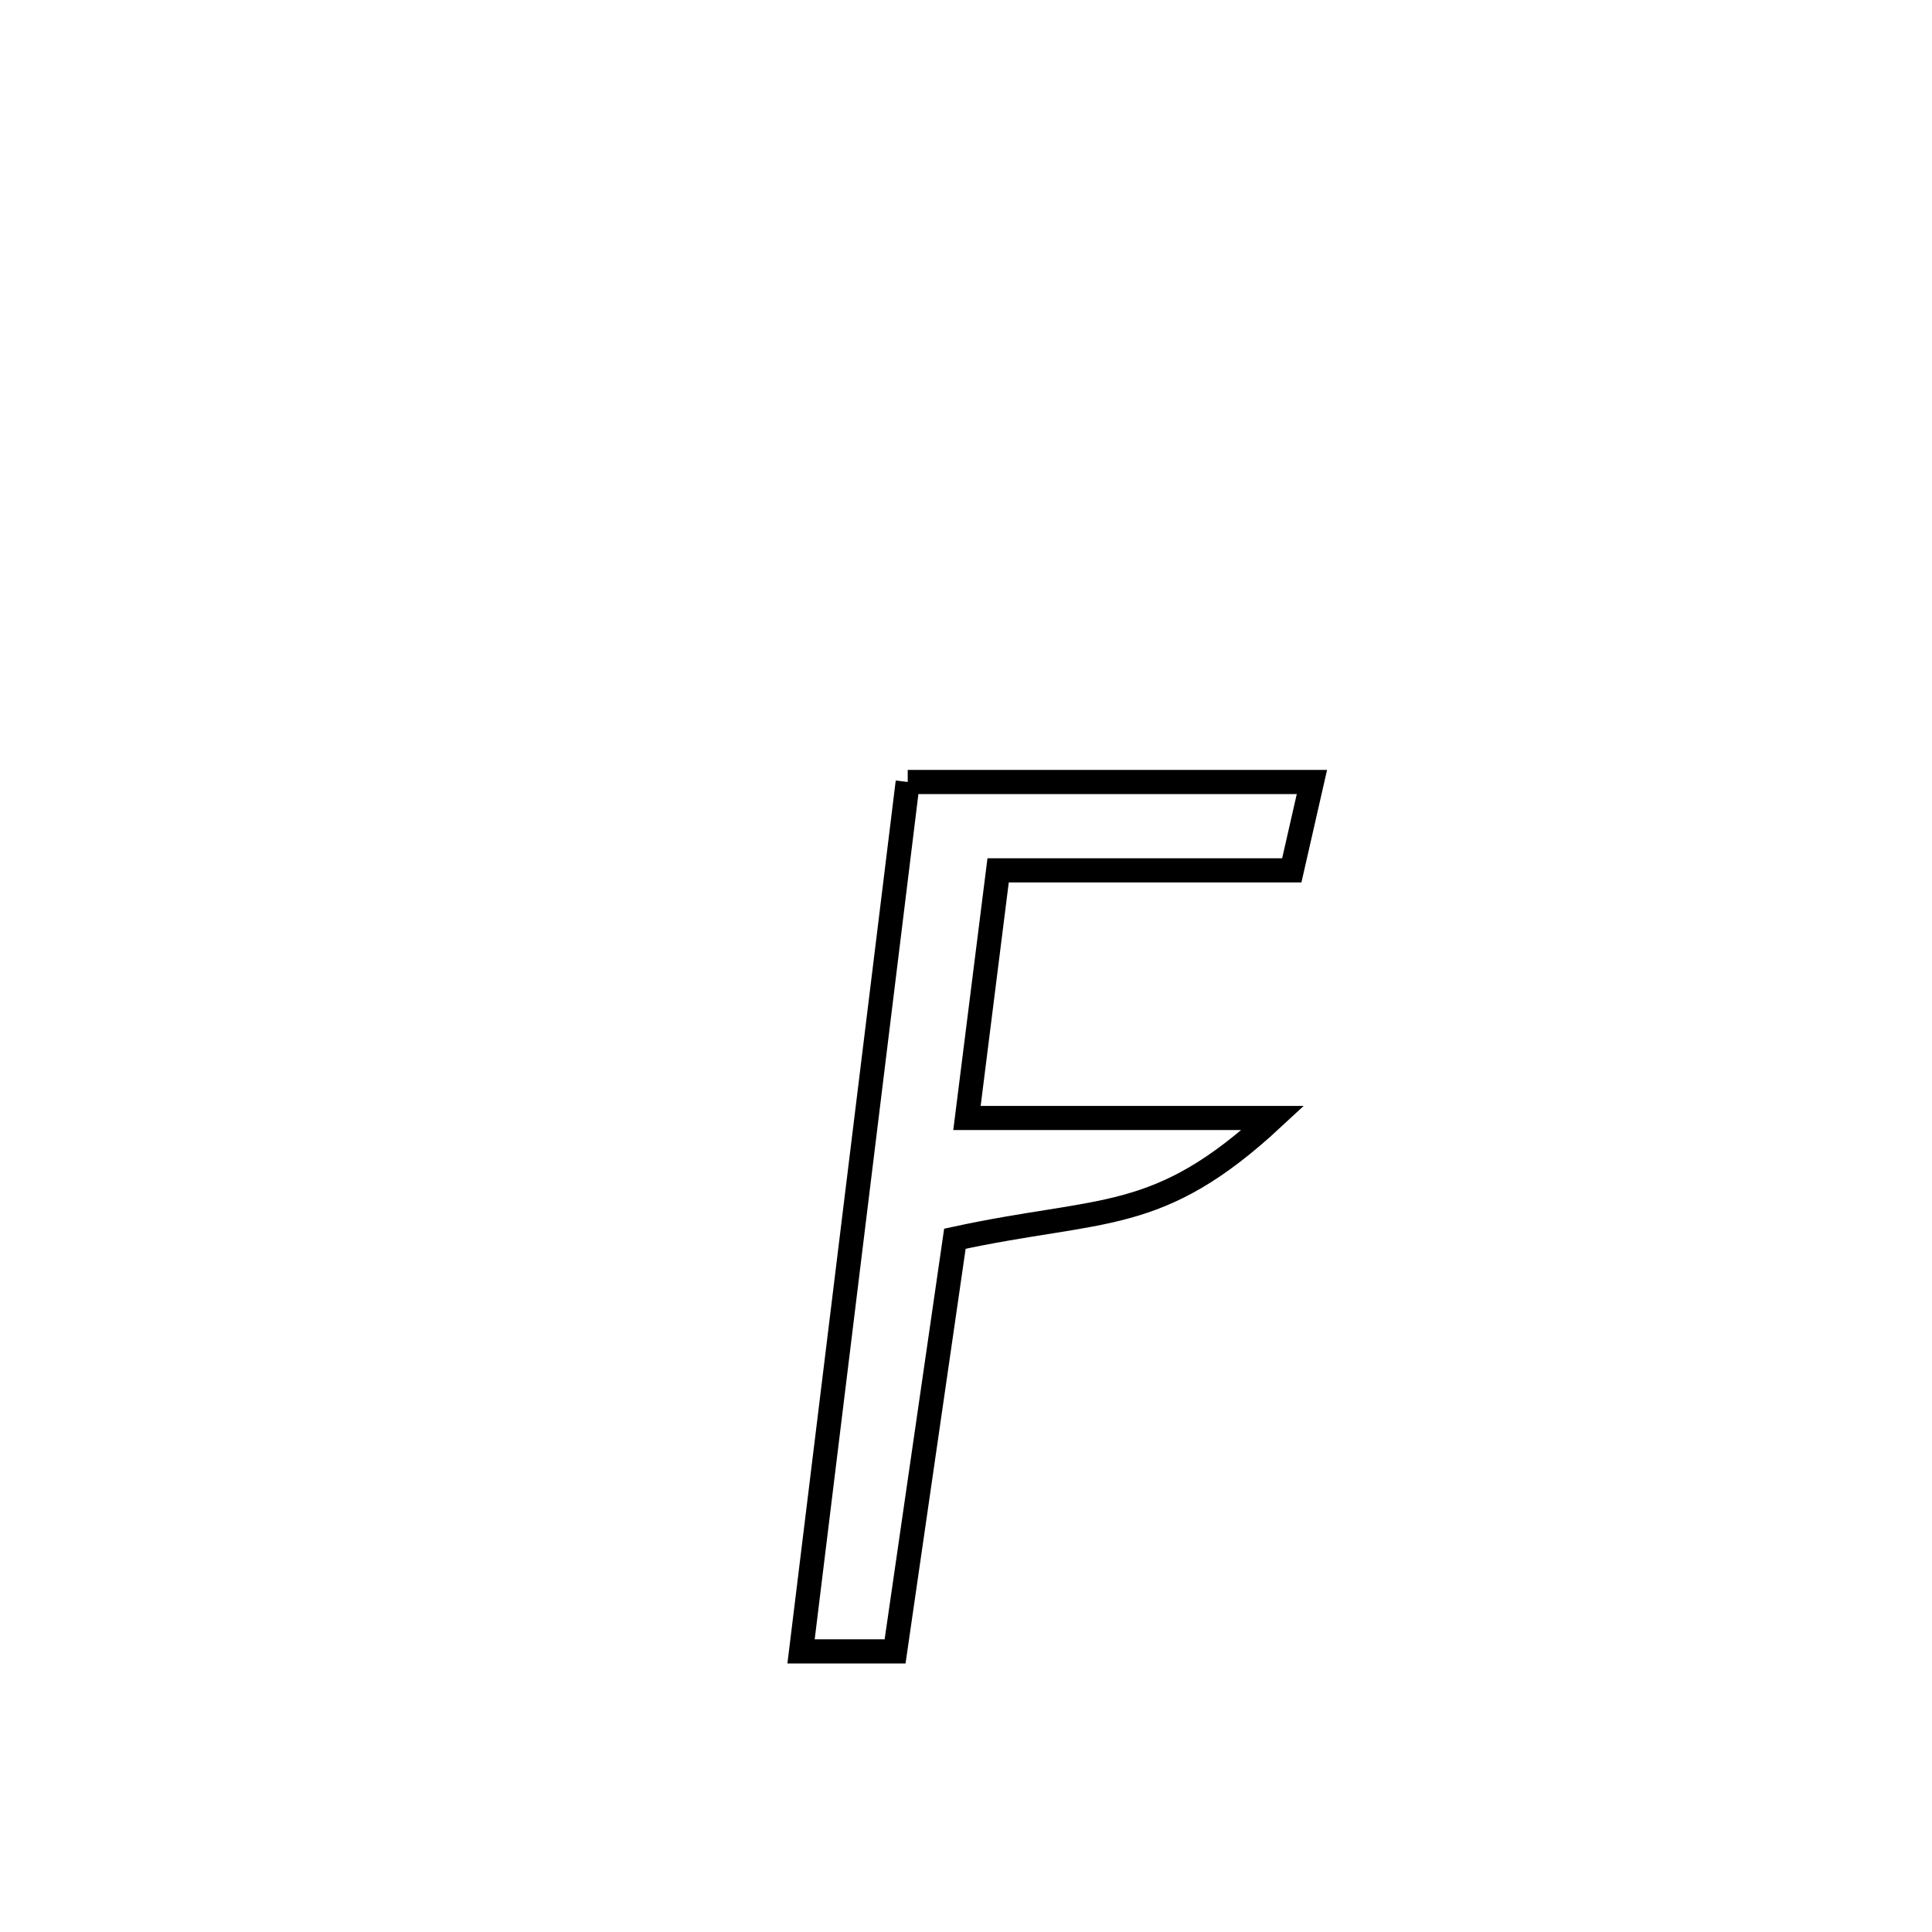<svg xmlns="http://www.w3.org/2000/svg" viewBox="0.0 0.0 24.0 24.0" height="200px" width="200px"><path fill="none" stroke="black" stroke-width=".3" stroke-opacity="1.0"  filling="0" d="M11.276 9.714 L11.276 9.714 C12.949 9.714 14.623 9.714 16.297 9.714 L16.297 9.714 C16.213 10.08 16.13 10.446 16.047 10.812 L16.047 10.812 C14.831 10.812 13.615 10.812 12.399 10.812 L12.399 10.812 C12.27 11.838 12.141 12.863 12.012 13.888 L12.012 13.888 C13.279 13.888 14.546 13.888 15.813 13.888 L15.813 13.888 C14.375 15.223 13.702 14.989 11.862 15.388 L11.862 15.388 C11.614 17.097 11.366 18.806 11.119 20.514 L11.119 20.514 C10.729 20.514 10.34 20.514 9.951 20.514 L9.951 20.514 C10.172 18.714 10.392 16.914 10.613 15.114 C10.834 13.314 11.055 11.514 11.276 9.714 L11.276 9.714"></path></svg>